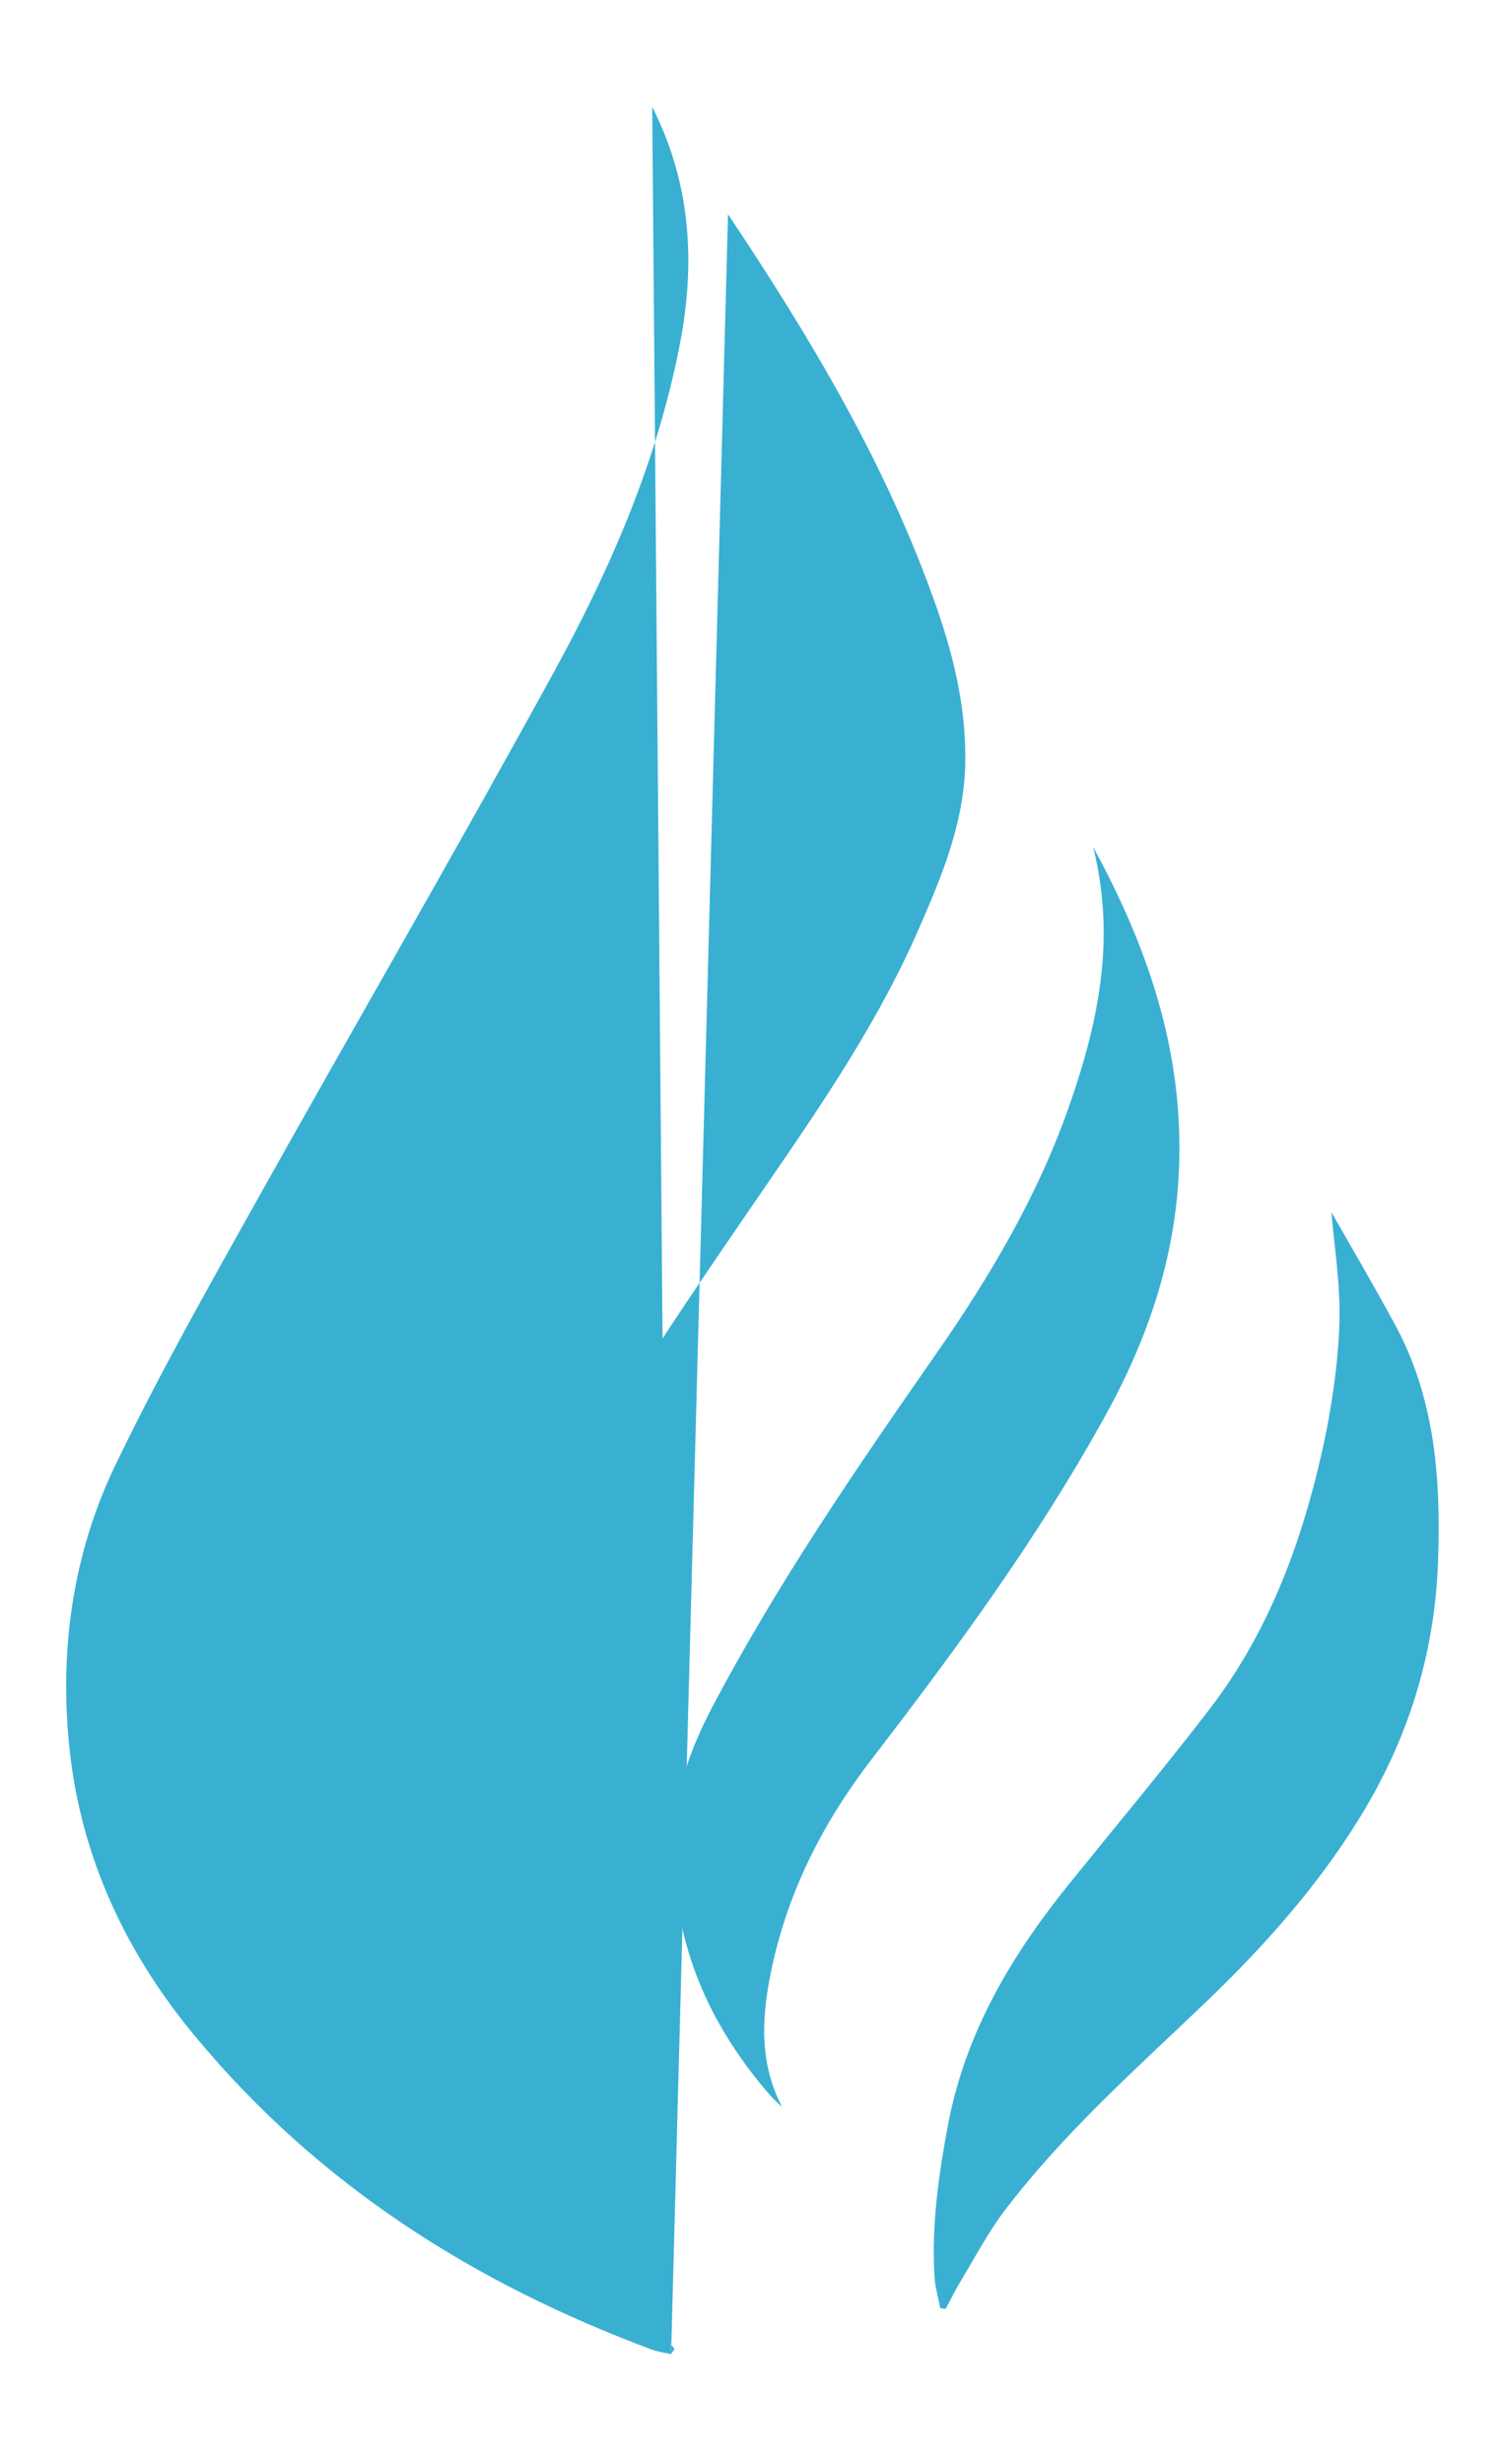 <?xml version="1.0" encoding="utf-8"?>
<!-- Generator: Adobe Illustrator 15.0.0, SVG Export Plug-In . SVG Version: 6.00 Build 0)  -->
<!DOCTYPE svg PUBLIC "-//W3C//DTD SVG 1.1//EN" "http://www.w3.org/Graphics/SVG/1.1/DTD/svg11.dtd">
<svg version="1.1" id="Layer_1" xmlns="http://www.w3.org/2000/svg" xmlns:xlink="http://www.w3.org/1999/xlink" x="0px" y="0px"
	 width="11px" height="18px" viewBox="0 0 11 18" enable-background="new 0 0 11 18" xml:space="preserve">
<path fill="#39b0d2 " d="M5.321,1.565c0.588,0.881,1.135,1.789,1.499,2.8c0.142,0.392,0.244,0.791,0.235,1.216
	C7.045,6.02,6.88,6.41,6.711,6.796c-0.334,0.762-0.815,1.43-1.279,2.108C4.876,9.718,4.314,10.53,3.903,11.44
	c-0.254,0.563-0.488,1.133-0.575,1.758c-0.087,0.632,0,1.238,0.218,1.827c0.259,0.705,0.685,1.295,1.161,1.853
	c0.079,0.091,0.149,0.188,0.223,0.282c-0.008,0.013-0.017,0.025-0.025,0.038"/>
<path fill="#39b0d2 " d="M4.905,17.198c-0.047-0.011-0.097-0.017-0.142-0.034c-1.287-0.479-2.427-1.194-3.331-2.281
	c-0.505-0.606-0.839-1.305-0.924-2.108c-0.076-0.717,0.023-1.422,0.333-2.067c0.314-0.654,0.671-1.285,1.024-1.917
	c0.724-1.294,1.468-2.575,2.18-3.875c0.413-0.753,0.758-1.542,0.924-2.401c0.116-0.598,0.08-1.179-0.202-1.734"/>
<path fill="#39b0d2 " d="M9.731,8.855c0.144,0.251,0.304,0.526,0.456,0.805c0.299,0.54,0.345,1.13,0.324,1.738
	c-0.023,0.693-0.224,1.321-0.584,1.899c-0.304,0.489-0.68,0.911-1.087,1.304c-0.517,0.496-1.055,0.968-1.494,1.544
	c-0.118,0.154-0.21,0.329-0.311,0.497c-0.044,0.073-0.083,0.149-0.123,0.225c-0.013-0.001-0.026-0.003-0.04-0.005
	c-0.014-0.077-0.038-0.155-0.042-0.234c-0.022-0.381,0.032-0.753,0.103-1.127c0.134-0.679,0.475-1.237,0.894-1.754
	c0.341-0.422,0.688-0.837,1.019-1.268c0.449-0.587,0.693-1.275,0.844-2.002C9.743,10.207,9.782,9.93,9.79,9.655
	C9.797,9.381,9.752,9.106,9.731,8.855"/>
<path fill="#39b0d2 " d="M7.99,6.188c0.397,0.728,0.663,1.49,0.627,2.353C8.59,9.206,8.381,9.799,8.069,10.36
	c-0.489,0.883-1.082,1.69-1.692,2.484c-0.352,0.455-0.613,0.958-0.736,1.533c-0.073,0.343-0.098,0.685,0.076,1.016
	c-0.027-0.025-0.056-0.051-0.081-0.078c-0.494-0.564-0.759-1.218-0.702-1.991c0.022-0.299,0.127-0.575,0.266-0.842
	c0.479-0.911,1.057-1.752,1.641-2.59c0.387-0.556,0.735-1.139,0.965-1.788C8.052,7.411,8.147,6.823,7.99,6.188"/>
</svg>
